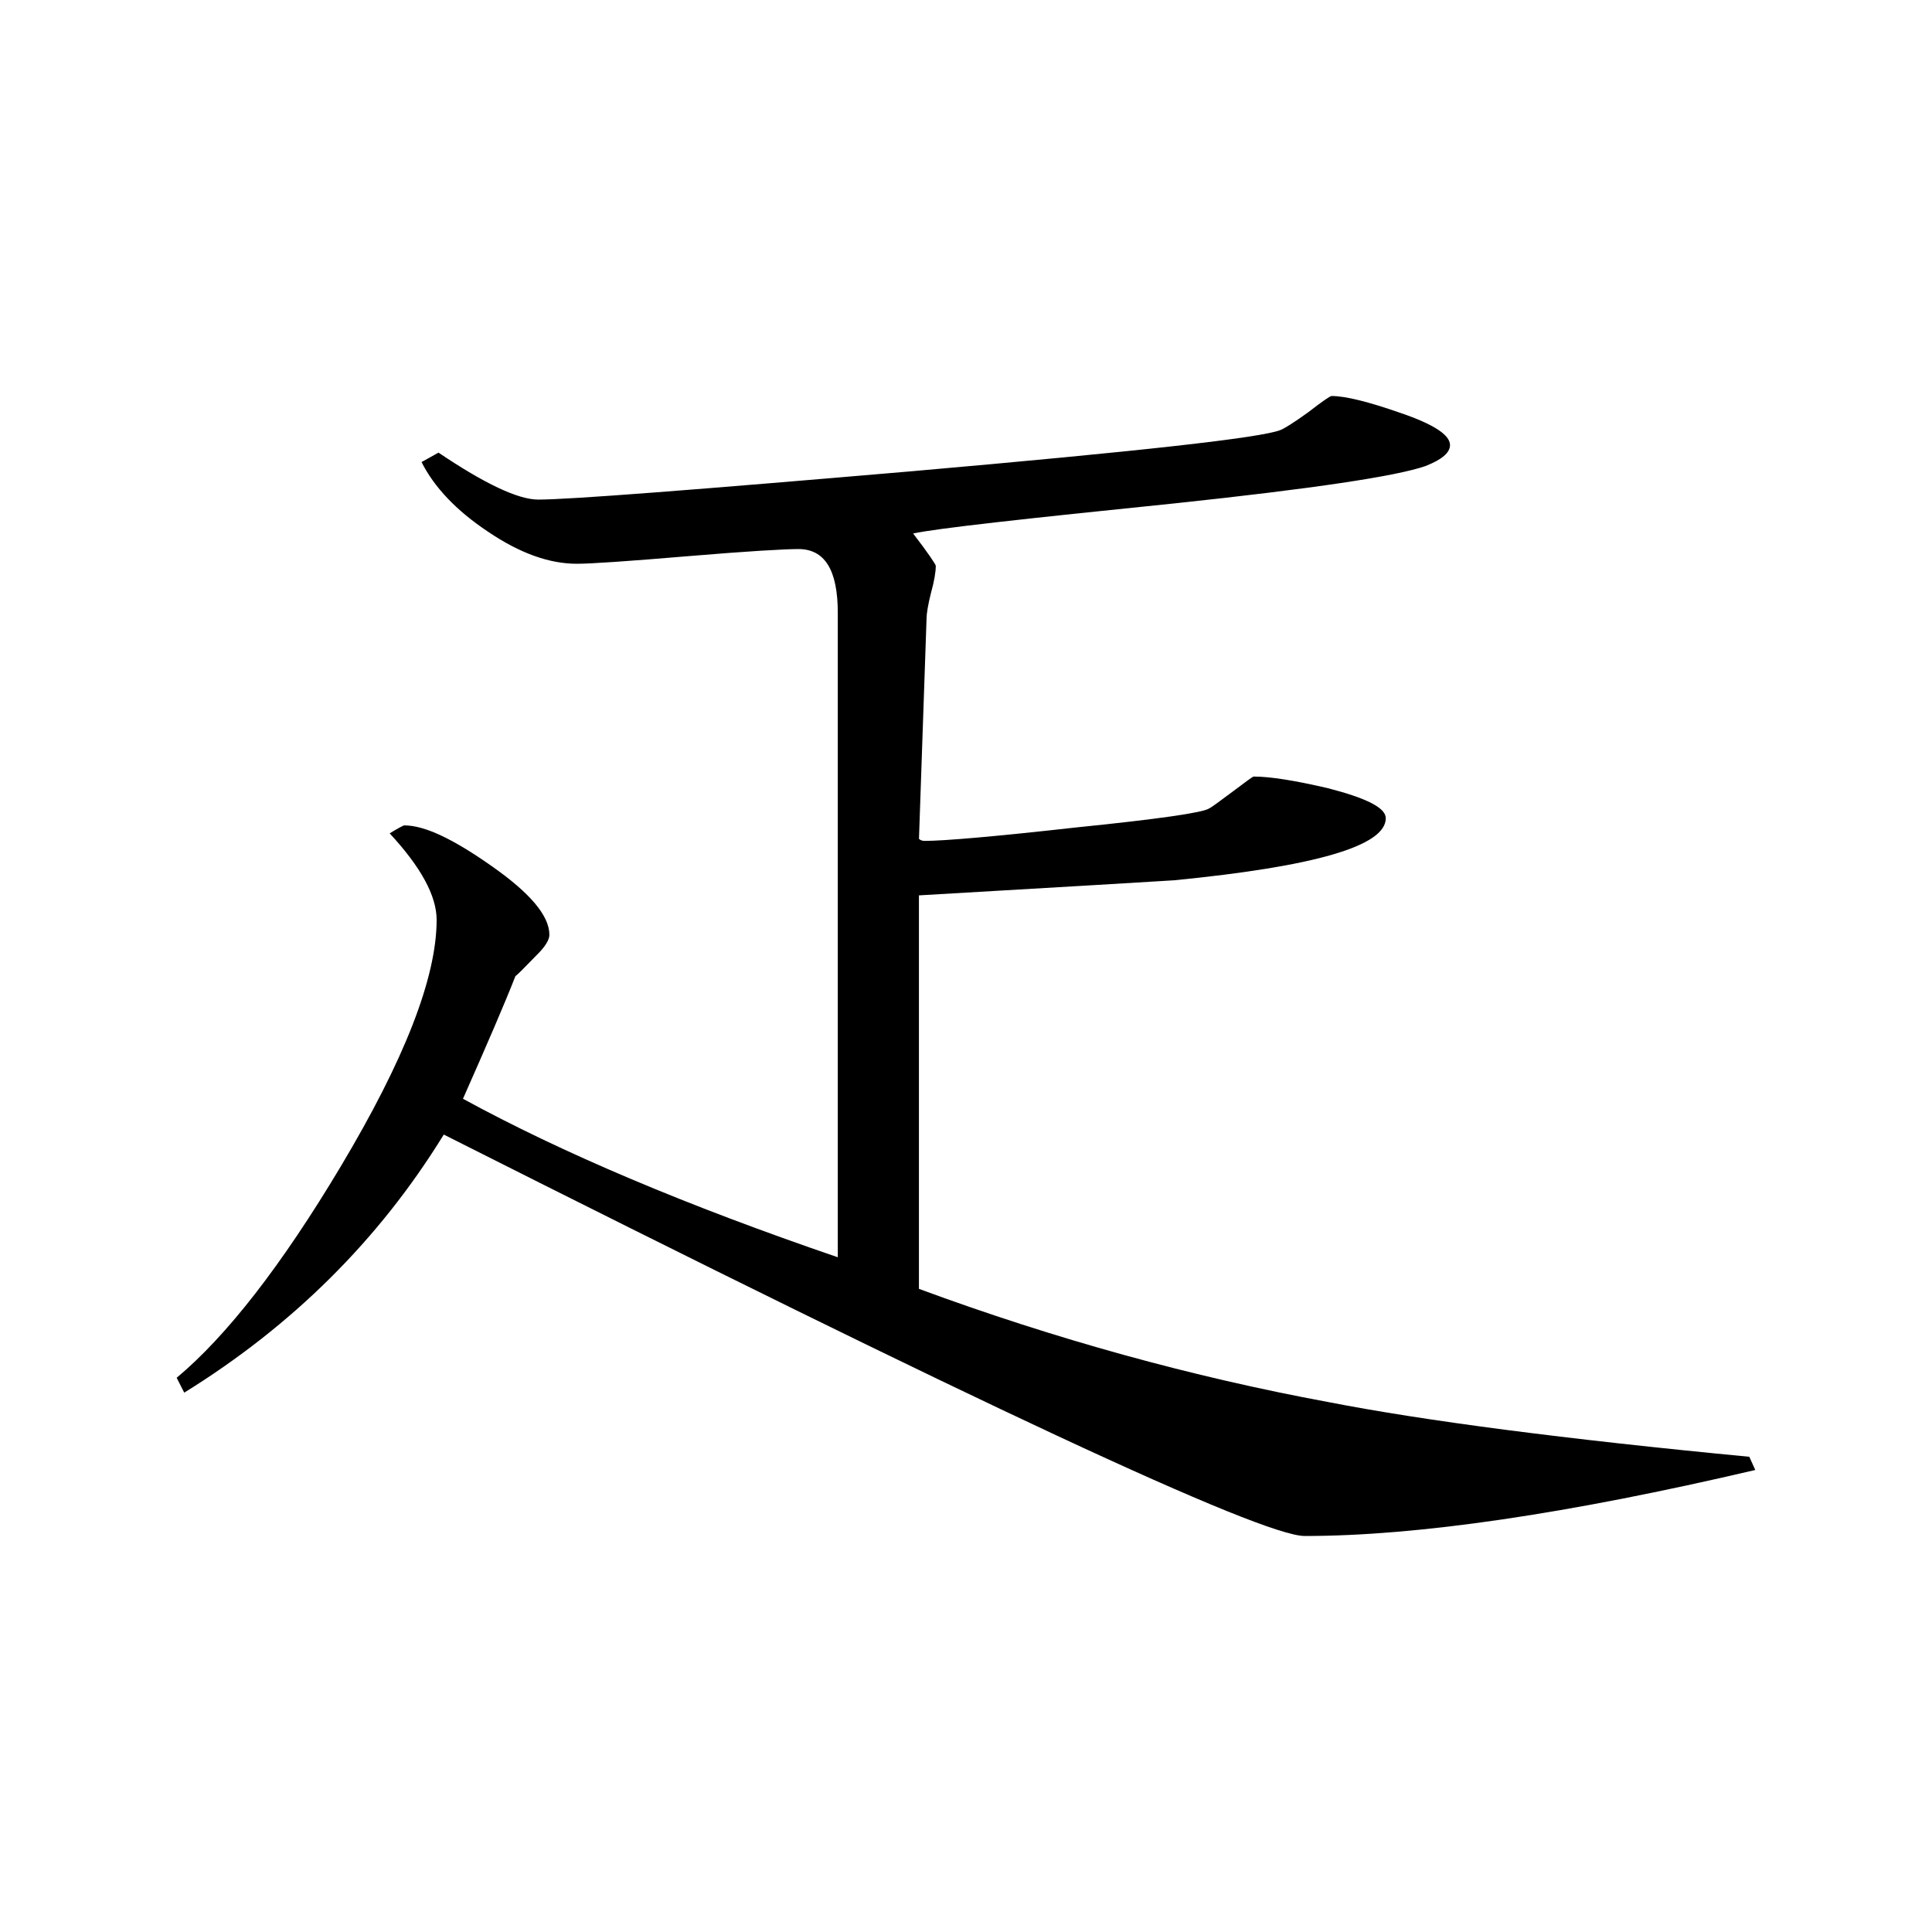 <svg viewBox="2 2 36 36" xmlns="http://www.w3.org/2000/svg"><path d="m34.707 29.391c-3.484.816-6.285 1.23-8.395 1.23-.812 0-6.16-2.496-16.043-7.48-1.207 1.965-2.828 3.566-4.836 4.809l-.141-.277c.93-.777 1.953-2.09 3.055-3.934 1.188-1.988 1.789-3.52 1.789-4.598 0-.449-.293-.984-.875-1.613.156-.094.254-.148.273-.148.383 0 .918.258 1.633.762.719.504 1.07.926 1.07 1.277 0 .094-.078.223-.242.383-.234.242-.359.367-.391.387-.203.52-.531 1.277-.977 2.285 1.844 1.008 4.172 1.992 6.984 2.953v-12.008c0-.797-.242-1.188-.734-1.188-.254 0-.941.039-2.062.133-1.117.094-1.801.141-2.066.141-.512 0-1.062-.195-1.656-.598-.594-.395-1.004-.832-1.238-1.297l.316-.176c.863.582 1.484.875 1.859.875.582 0 2.902-.18 6.949-.527 4.234-.371 6.531-.625 6.883-.77.062-.023.242-.133.512-.328.262-.203.41-.305.438-.305.254 0 .684.105 1.297.32.605.207.91.406.91.594 0 .141-.148.27-.457.391-.535.188-2.094.422-4.668.695-2.832.289-4.457.469-4.879.562.285.371.422.578.422.602 0 .113-.027.281-.09.508-.055.219-.082.383-.082.477l-.141 4.102c.02.023.059.039.105.039.348 0 1.285-.078 2.816-.25 1.543-.156 2.363-.277 2.48-.352.047-.02.191-.129.438-.312.25-.188.379-.285.398-.285.309 0 .766.074 1.375.215.73.188 1.086.367 1.086.562 0 .516-1.312.898-3.945 1.156-.348.023-1.941.117-4.754.281v7.332c2.551.941 5.098 1.641 7.625 2.109 1.785.348 4.406.691 7.848 1.02zm0 0"/></svg>
